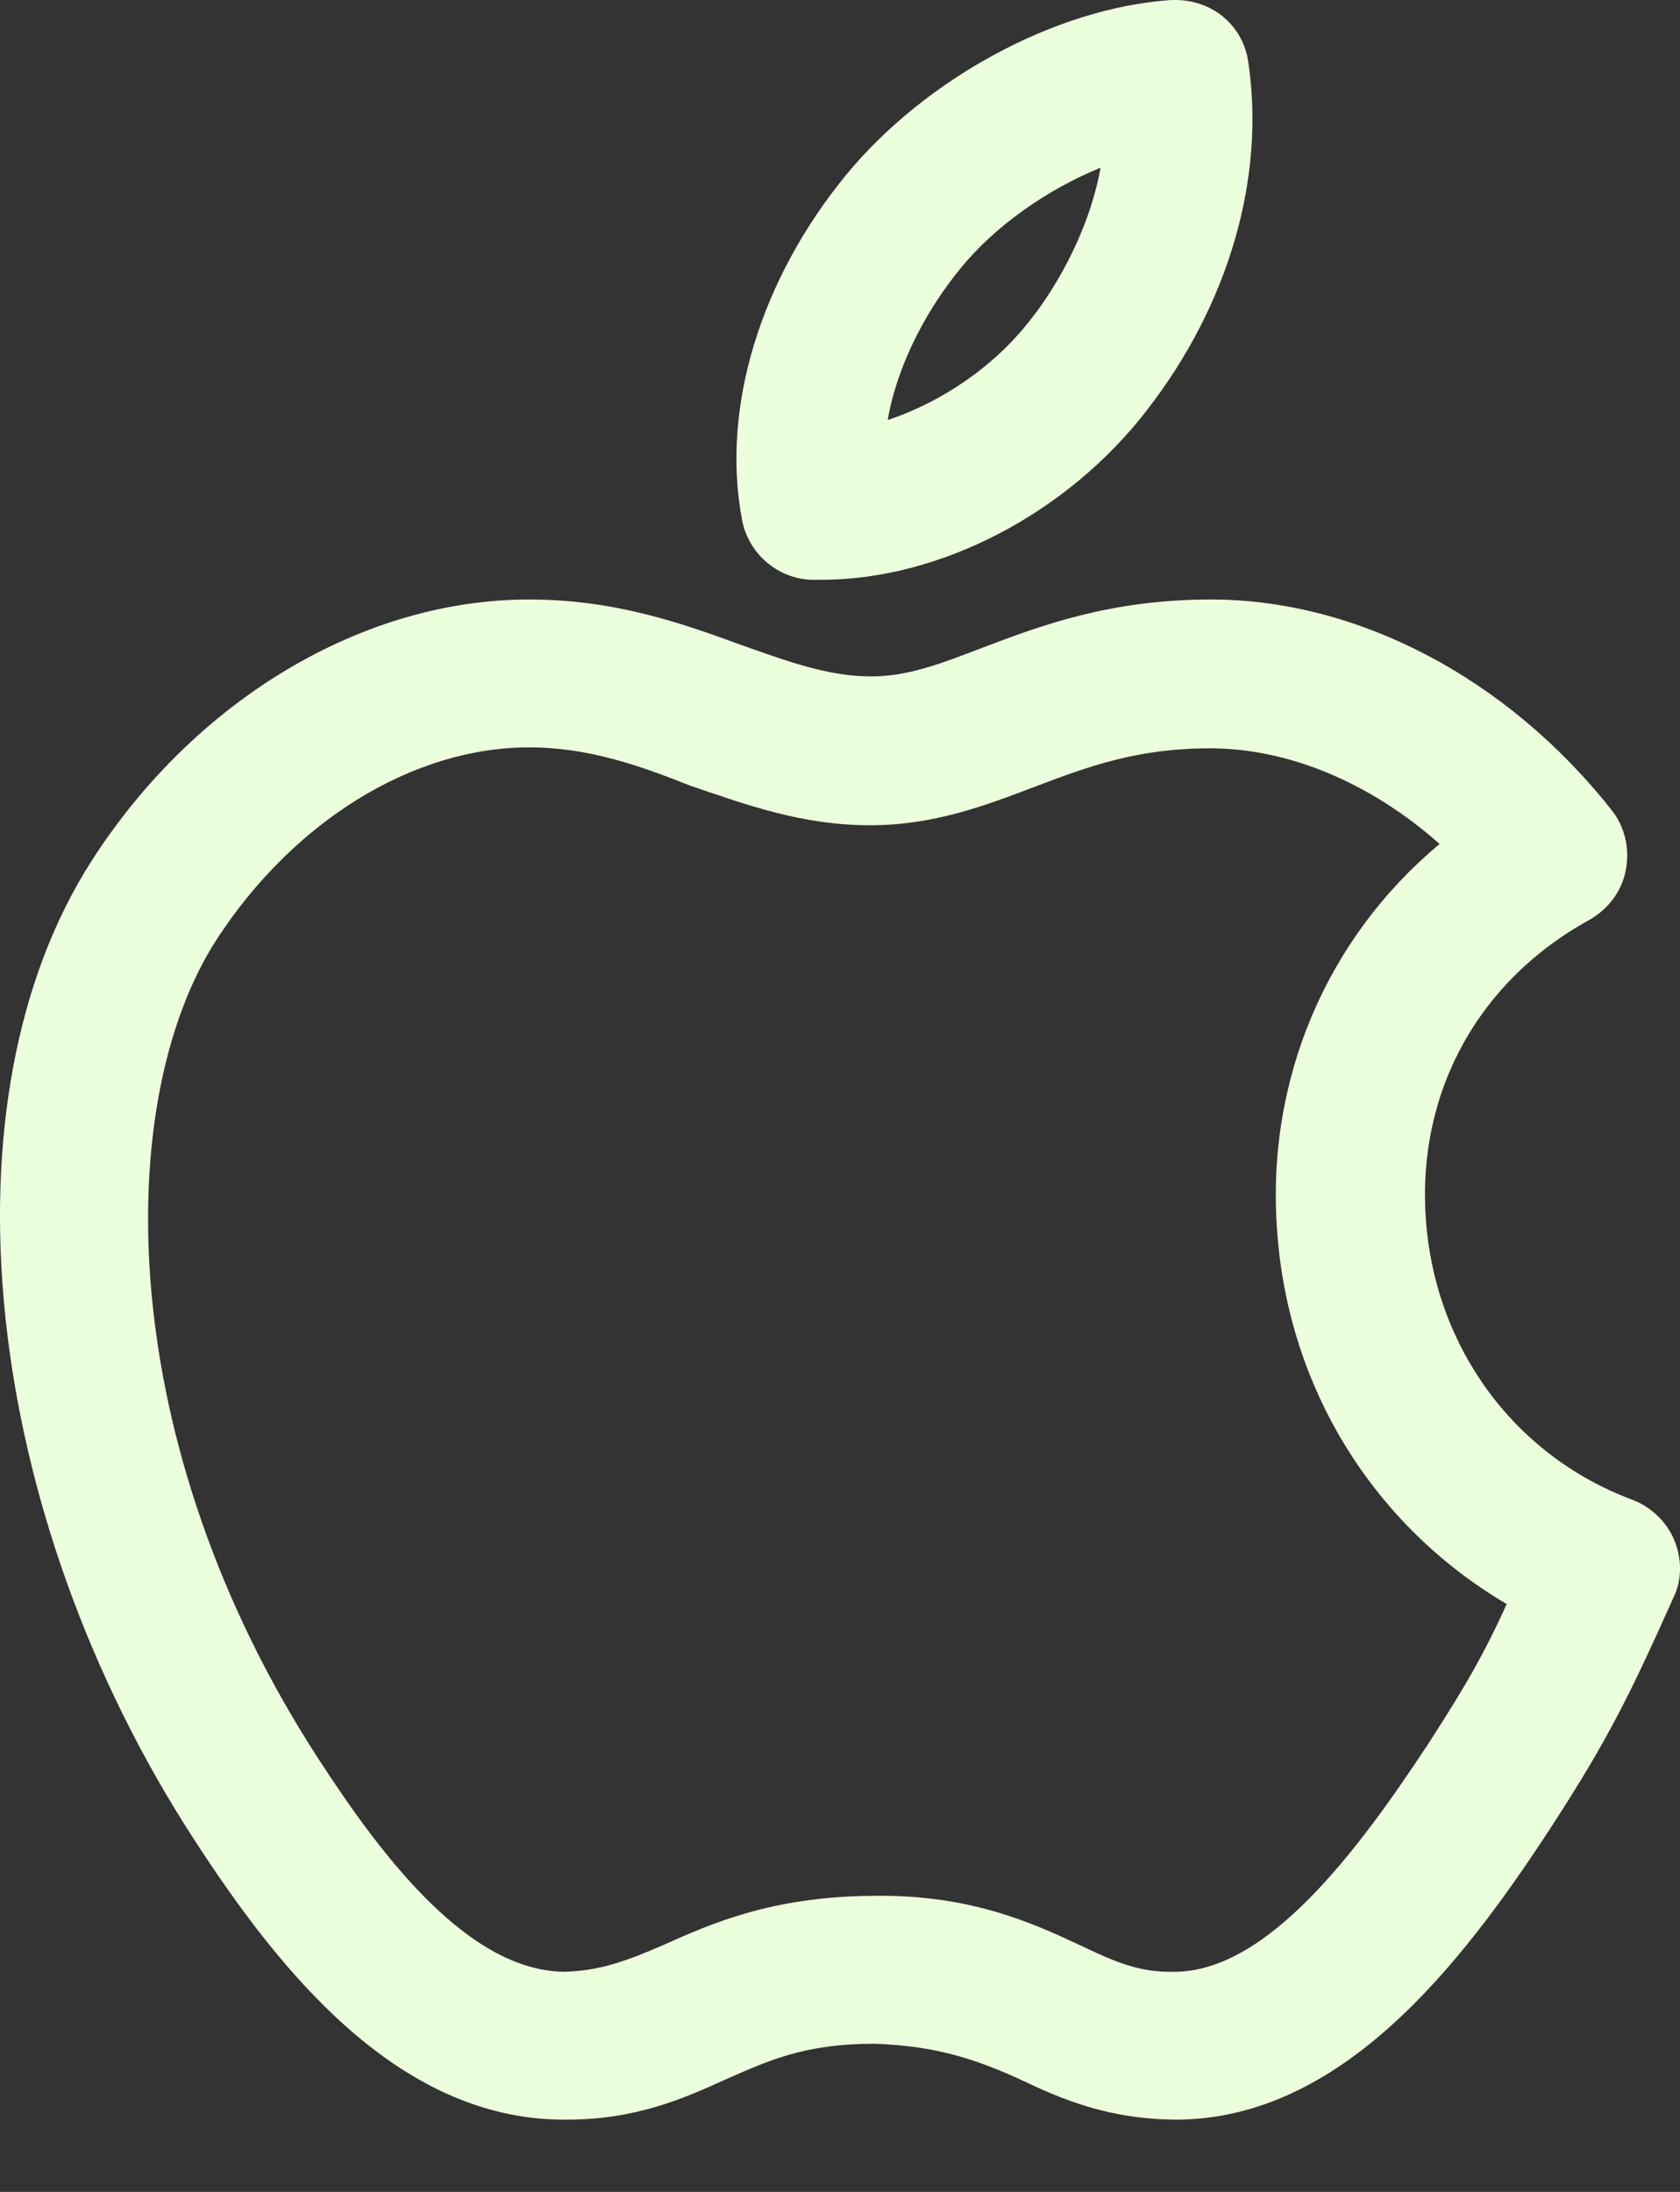 <svg width="23" height="30" viewBox="0 0 23 30" fill="none" xmlns="http://www.w3.org/2000/svg">
<rect x="0" y="0" width="23" height="30" fill="#333333" stroke="none"/>
<path d="M7.755 29.011C7.741 29.011 7.728 29.011 7.701 29.011C5.434 28.998 3.815 26.96 2.668 25.193C-0.26 20.7 -0.854 15.046 1.264 11.767C2.681 9.568 4.975 8.205 7.242 8.205C8.416 8.205 9.333 8.529 10.143 8.826C10.79 9.055 11.344 9.258 11.924 9.258C12.437 9.258 12.882 9.082 13.449 8.866C14.231 8.569 15.189 8.205 16.579 8.205C18.576 8.205 20.627 9.271 22.057 11.079C22.246 11.309 22.314 11.619 22.259 11.902C22.206 12.199 22.017 12.442 21.76 12.59C20.236 13.427 19.399 14.952 19.52 16.679C19.642 18.433 20.721 19.917 22.34 20.524C22.597 20.619 22.813 20.821 22.921 21.077C23.029 21.334 23.029 21.631 22.907 21.873C22.314 23.196 22.017 23.803 21.247 24.99C19.966 26.96 18.347 28.984 16.134 29.011C15.176 29.011 14.528 28.728 13.961 28.458C13.395 28.202 12.841 27.999 11.964 27.972C11.02 27.972 10.521 28.202 9.94 28.458C9.347 28.728 8.699 29.011 7.755 29.011ZM7.242 10.229C5.65 10.229 4.017 11.241 2.965 12.86C1.534 15.073 1.548 19.755 4.368 24.086C5.245 25.436 6.419 26.974 7.728 26.987C8.213 26.974 8.578 26.839 9.077 26.623C9.738 26.326 10.561 25.962 11.924 25.948C13.26 25.921 14.123 26.313 14.784 26.623C15.27 26.852 15.594 27.001 16.093 26.987C17.362 26.974 18.589 25.328 19.534 23.897C20.033 23.128 20.317 22.643 20.627 21.954C18.819 20.889 17.631 19.013 17.483 16.827C17.335 14.763 18.171 12.833 19.709 11.551C18.765 10.715 17.645 10.242 16.566 10.242C15.553 10.242 14.879 10.499 14.164 10.769C13.489 11.025 12.787 11.295 11.91 11.295C10.979 11.295 10.21 11.012 9.455 10.755C8.74 10.472 8.051 10.229 7.242 10.229ZM11.249 7.935C11.209 7.935 11.155 7.935 11.114 7.935C10.642 7.922 10.237 7.571 10.156 7.099C9.873 5.574 10.413 3.82 11.587 2.39C12.666 1.081 14.447 0.109 16.026 0.001C16.579 -0.026 17.024 0.339 17.092 0.865C17.321 2.444 16.822 4.171 15.702 5.614C14.609 7.031 12.868 7.935 11.249 7.935ZM15.068 2.295C14.339 2.592 13.624 3.091 13.152 3.671C12.707 4.211 12.288 4.967 12.153 5.749C12.882 5.507 13.611 5.021 14.11 4.373C14.38 4.036 14.892 3.253 15.068 2.295Z" fill="#ECFFDC"/>
</svg>
